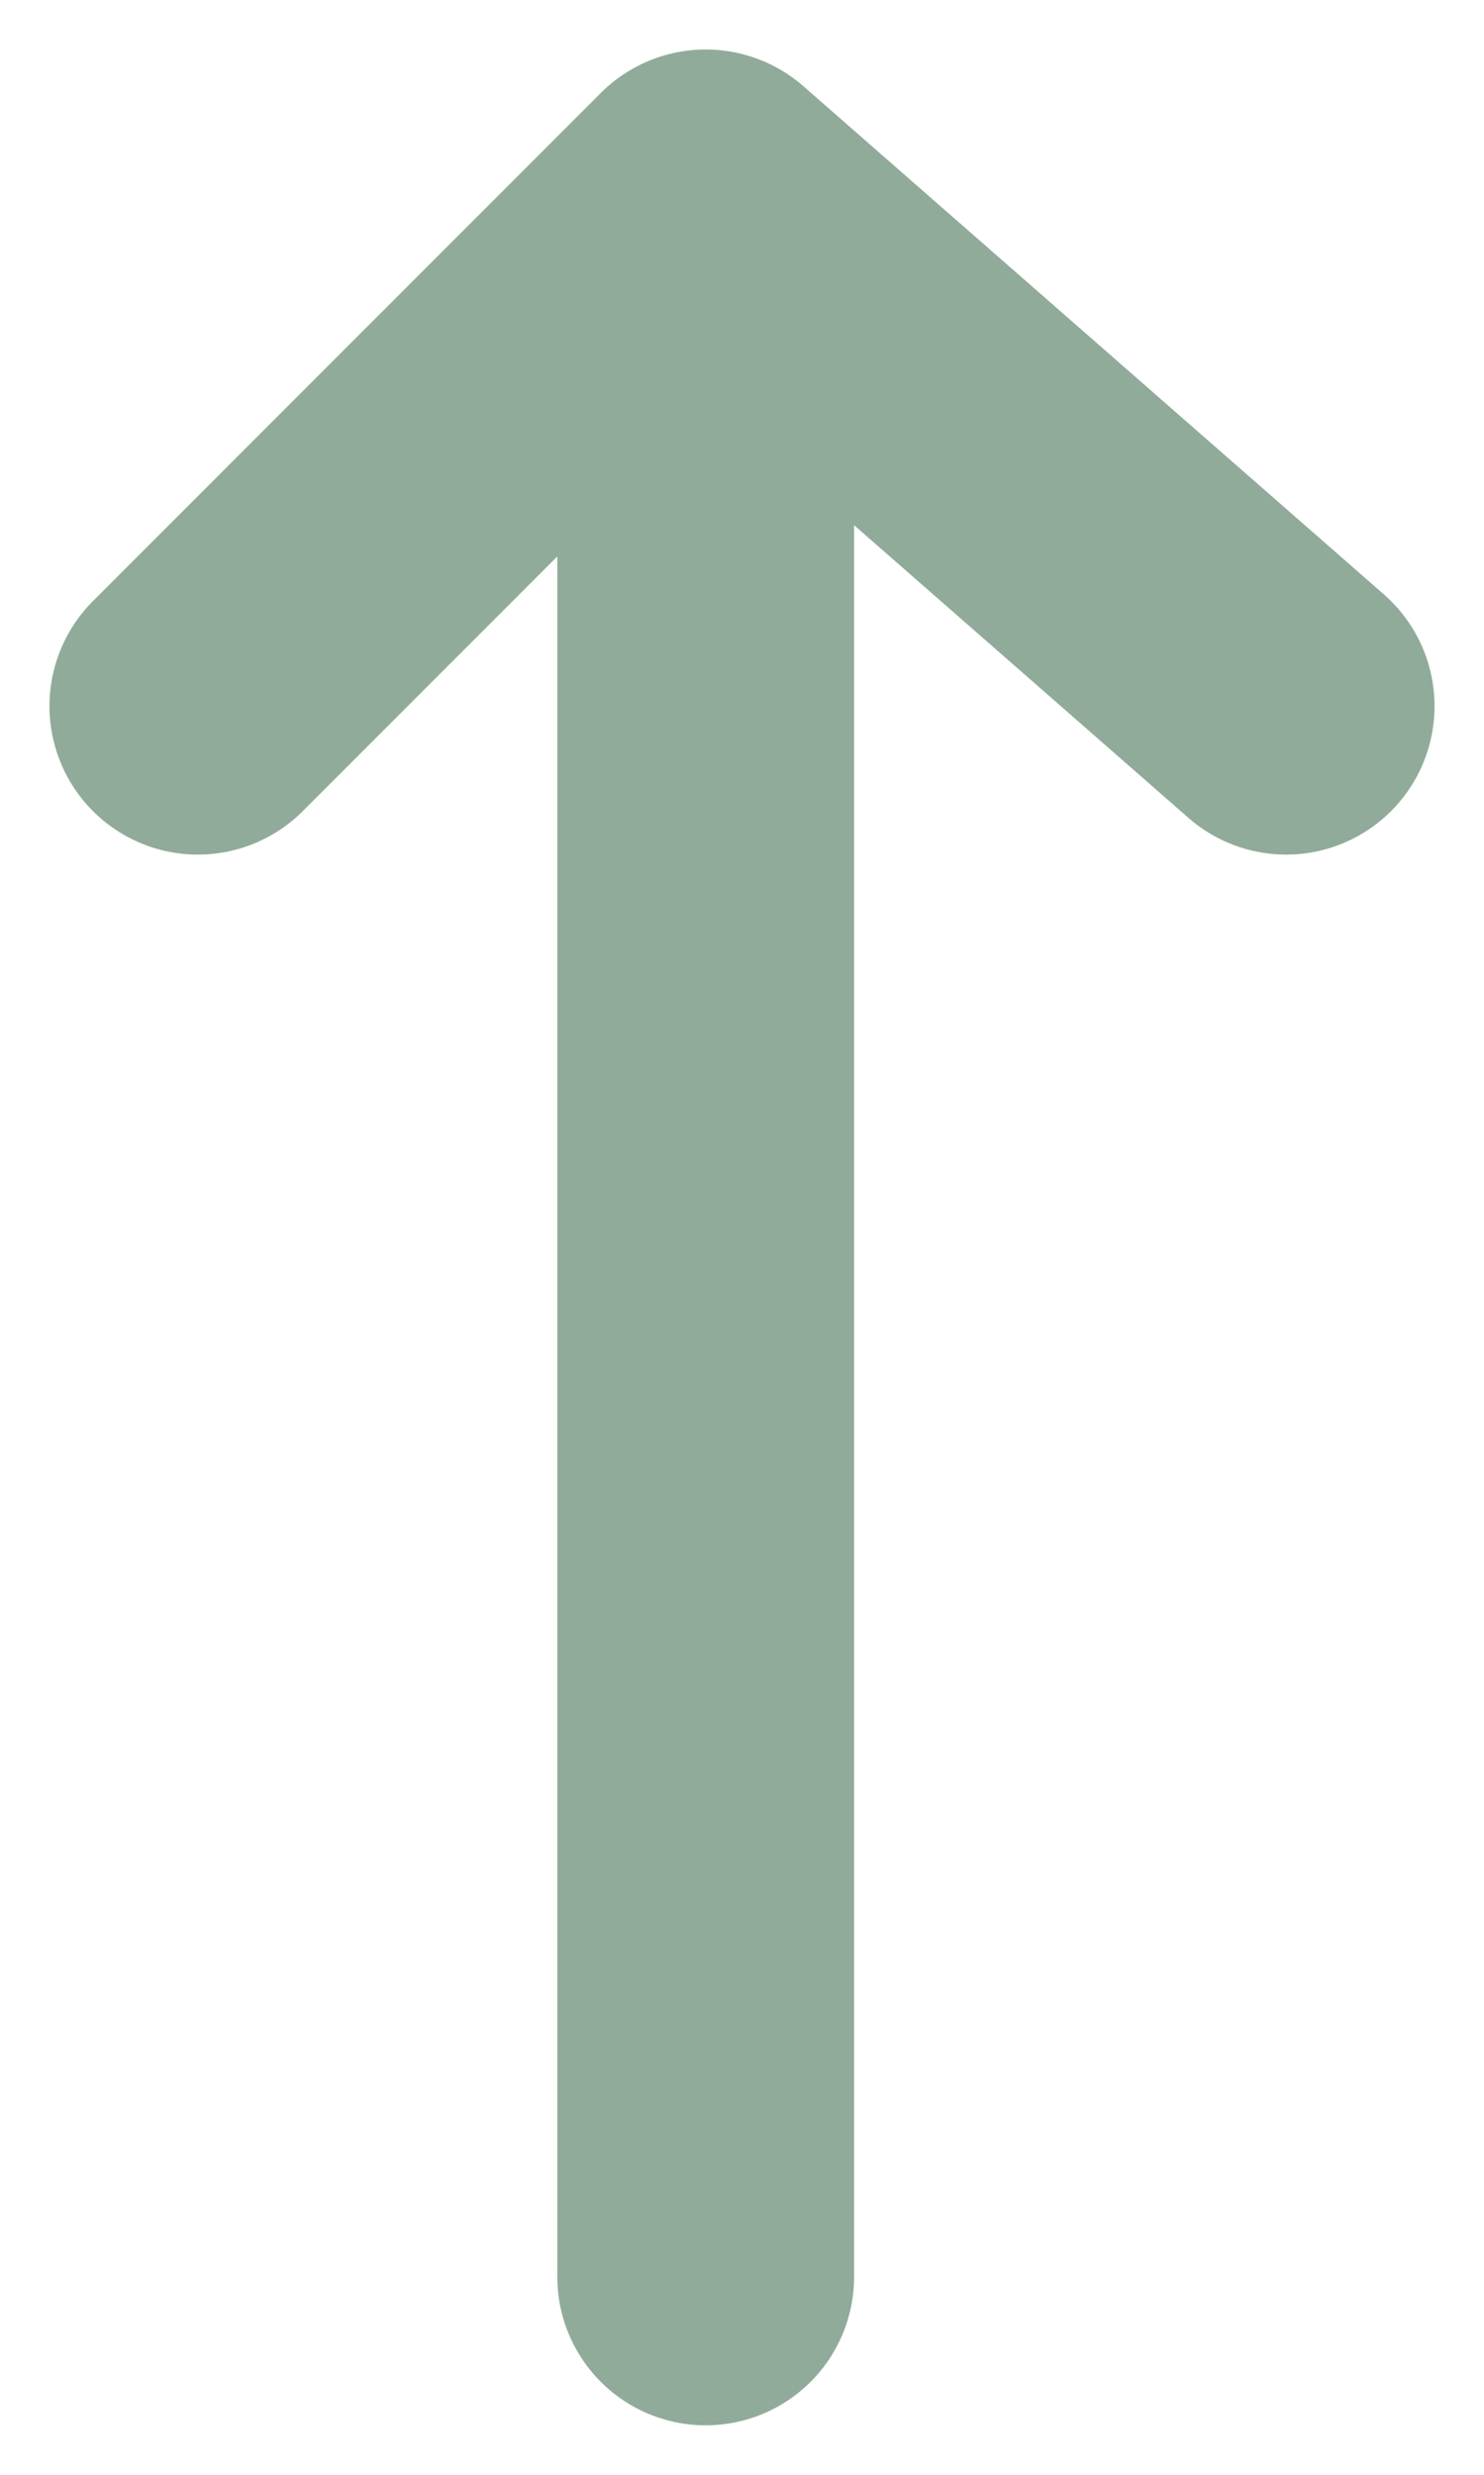 <svg width="15" height="25" viewBox="0 0 15 25" fill="none" xmlns="http://www.w3.org/2000/svg">
<path d="M2 7.133L7.133 2M7.133 2L13 7.133M7.133 2L7.133 23" stroke="#90AB9A" stroke-width="3" stroke-linecap="round" stroke-linejoin="round"/>
</svg>
